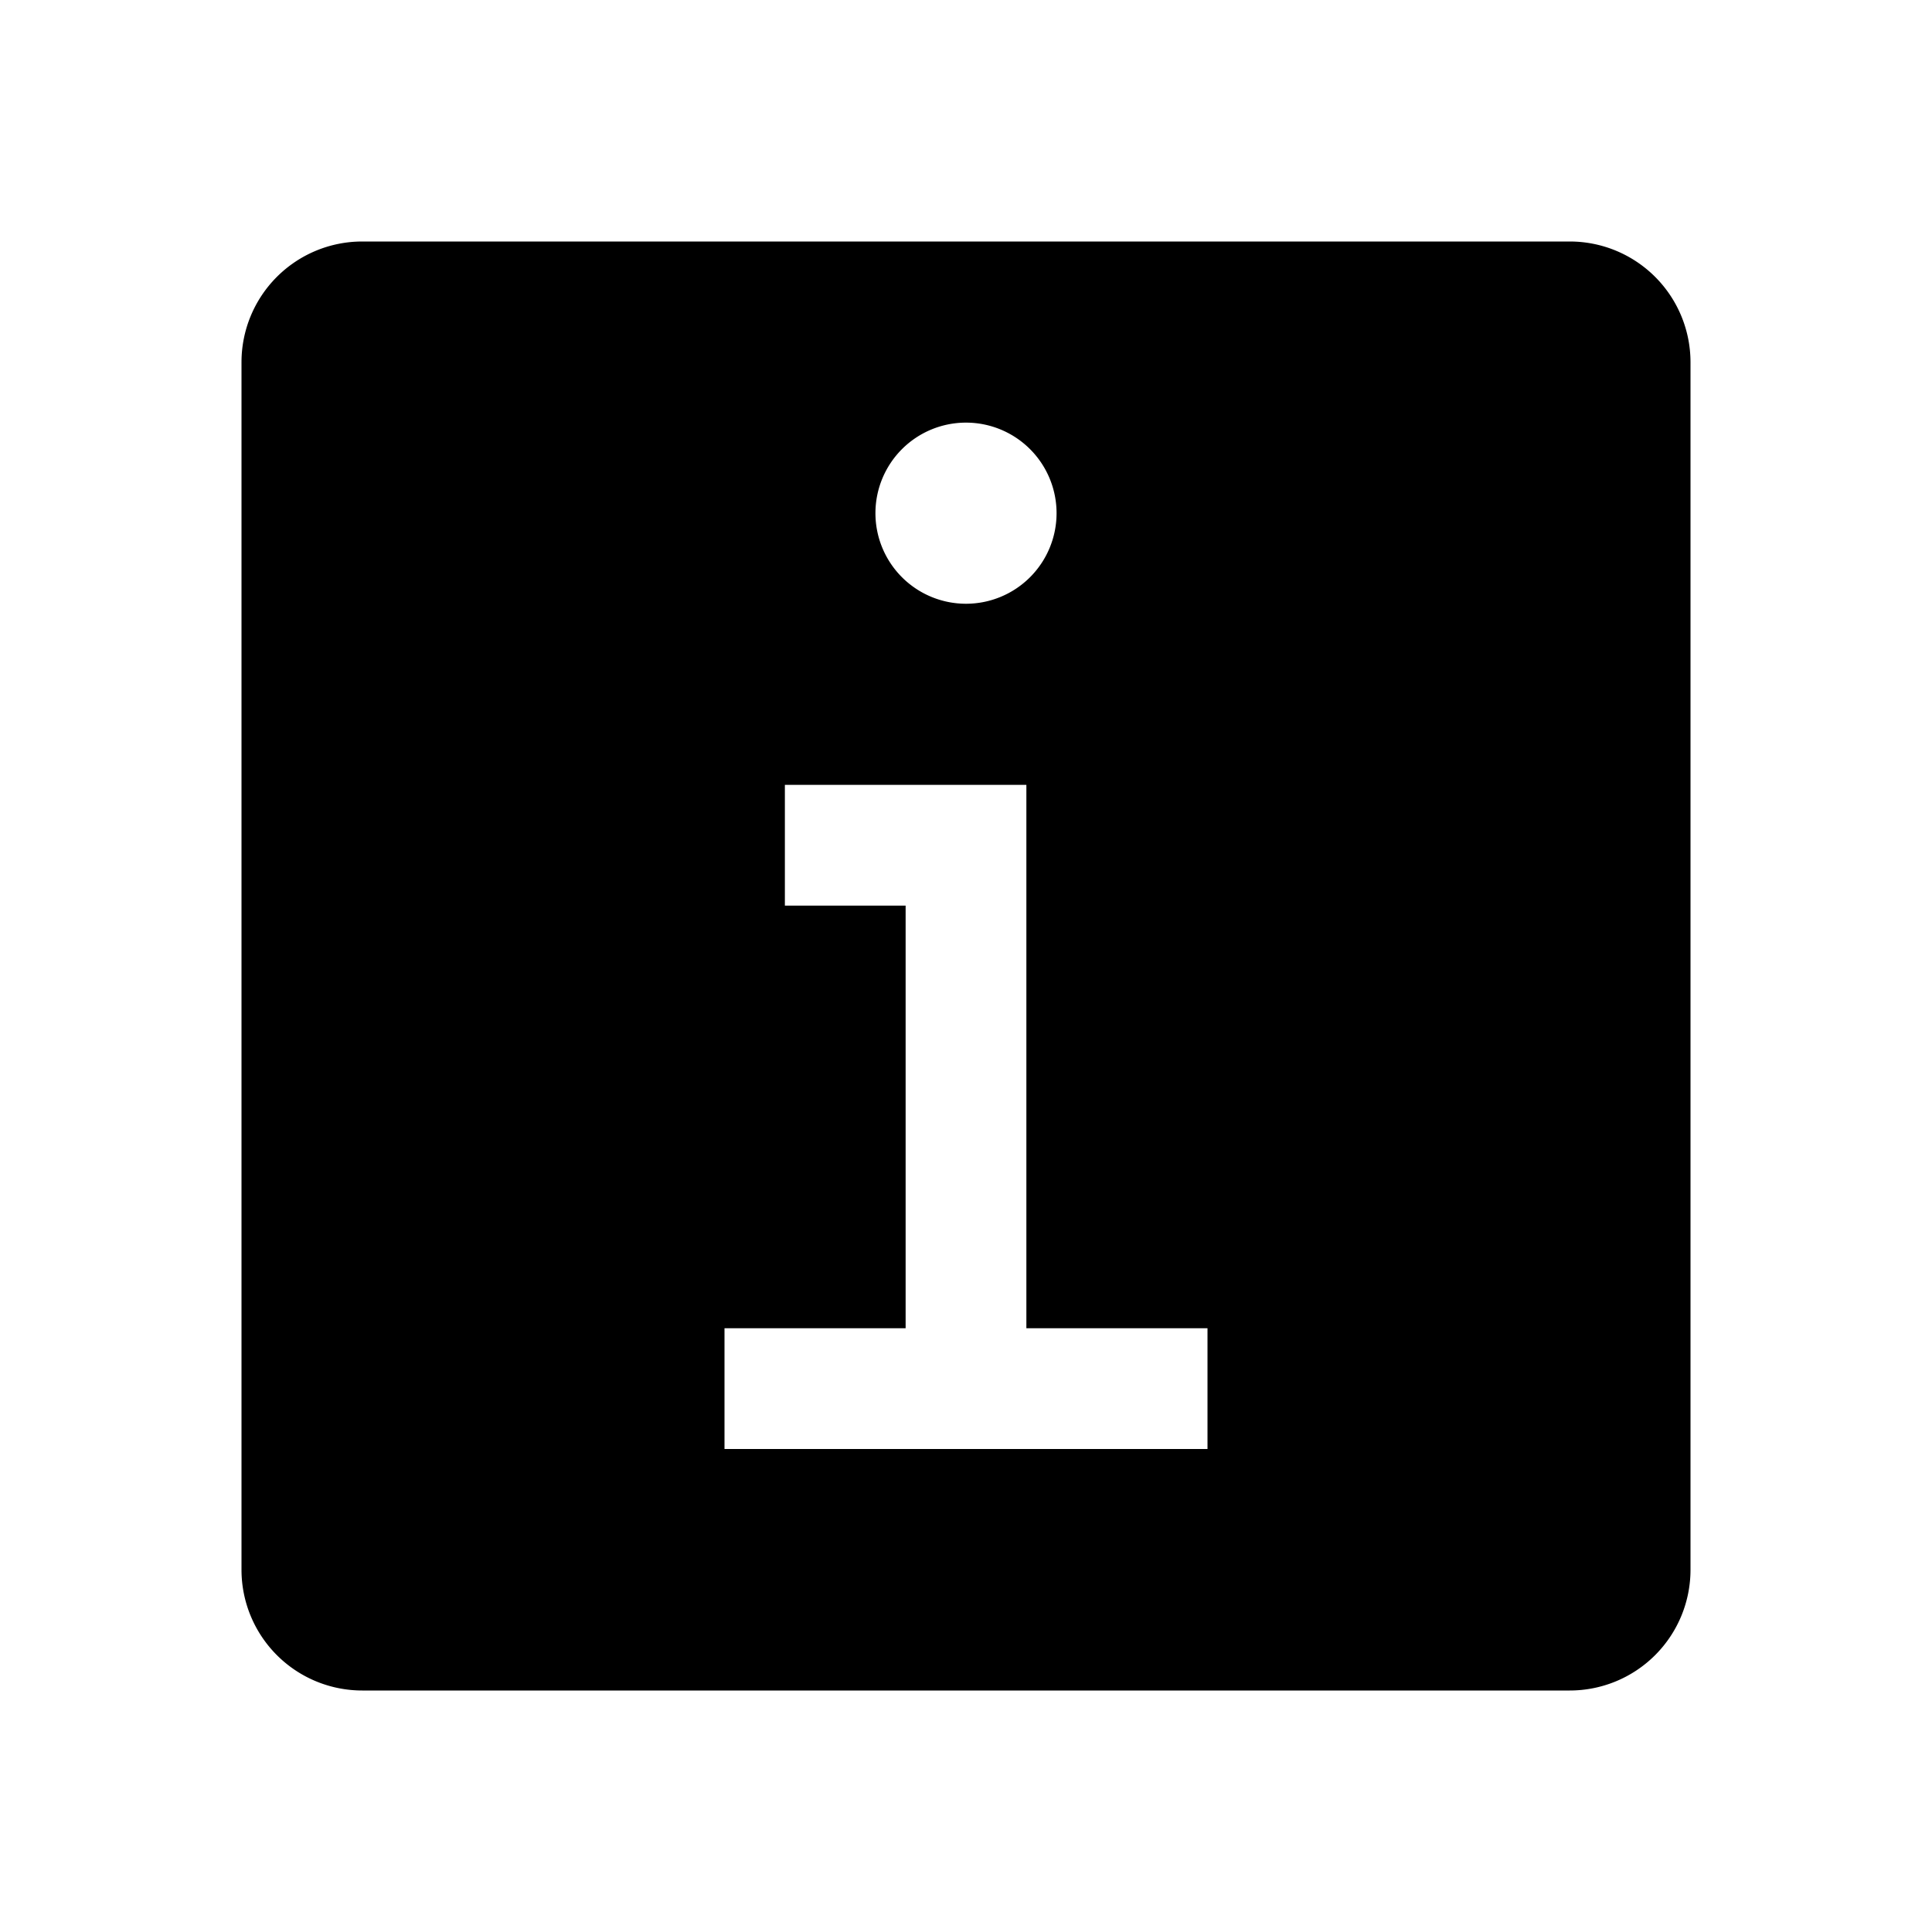 <svg xmlns="http://www.w3.org/2000/svg" viewBox="0 0 32 32"><path d="M26,4H6A2,2,0,0,0,4,6V26a2,2,0,0,0,2,2H26a2,2,0,0,0,2-2V6A2,2,0,0,0,26,4ZM16,7a1.5,1.5,0,1,1-1.5,1.5A1.5,1.5,0,0,1,16,7Zm4,17H12V22h3V15H13V13h4v9h3Z"/><path fill="none" d="M20,22v2H12V22h3V15H13V13h4v9ZM16,7a1.5,1.5,0,1,0,1.5,1.5A1.5,1.5,0,0,0,16,7Z" data-icon-path="inner-path"/></svg>